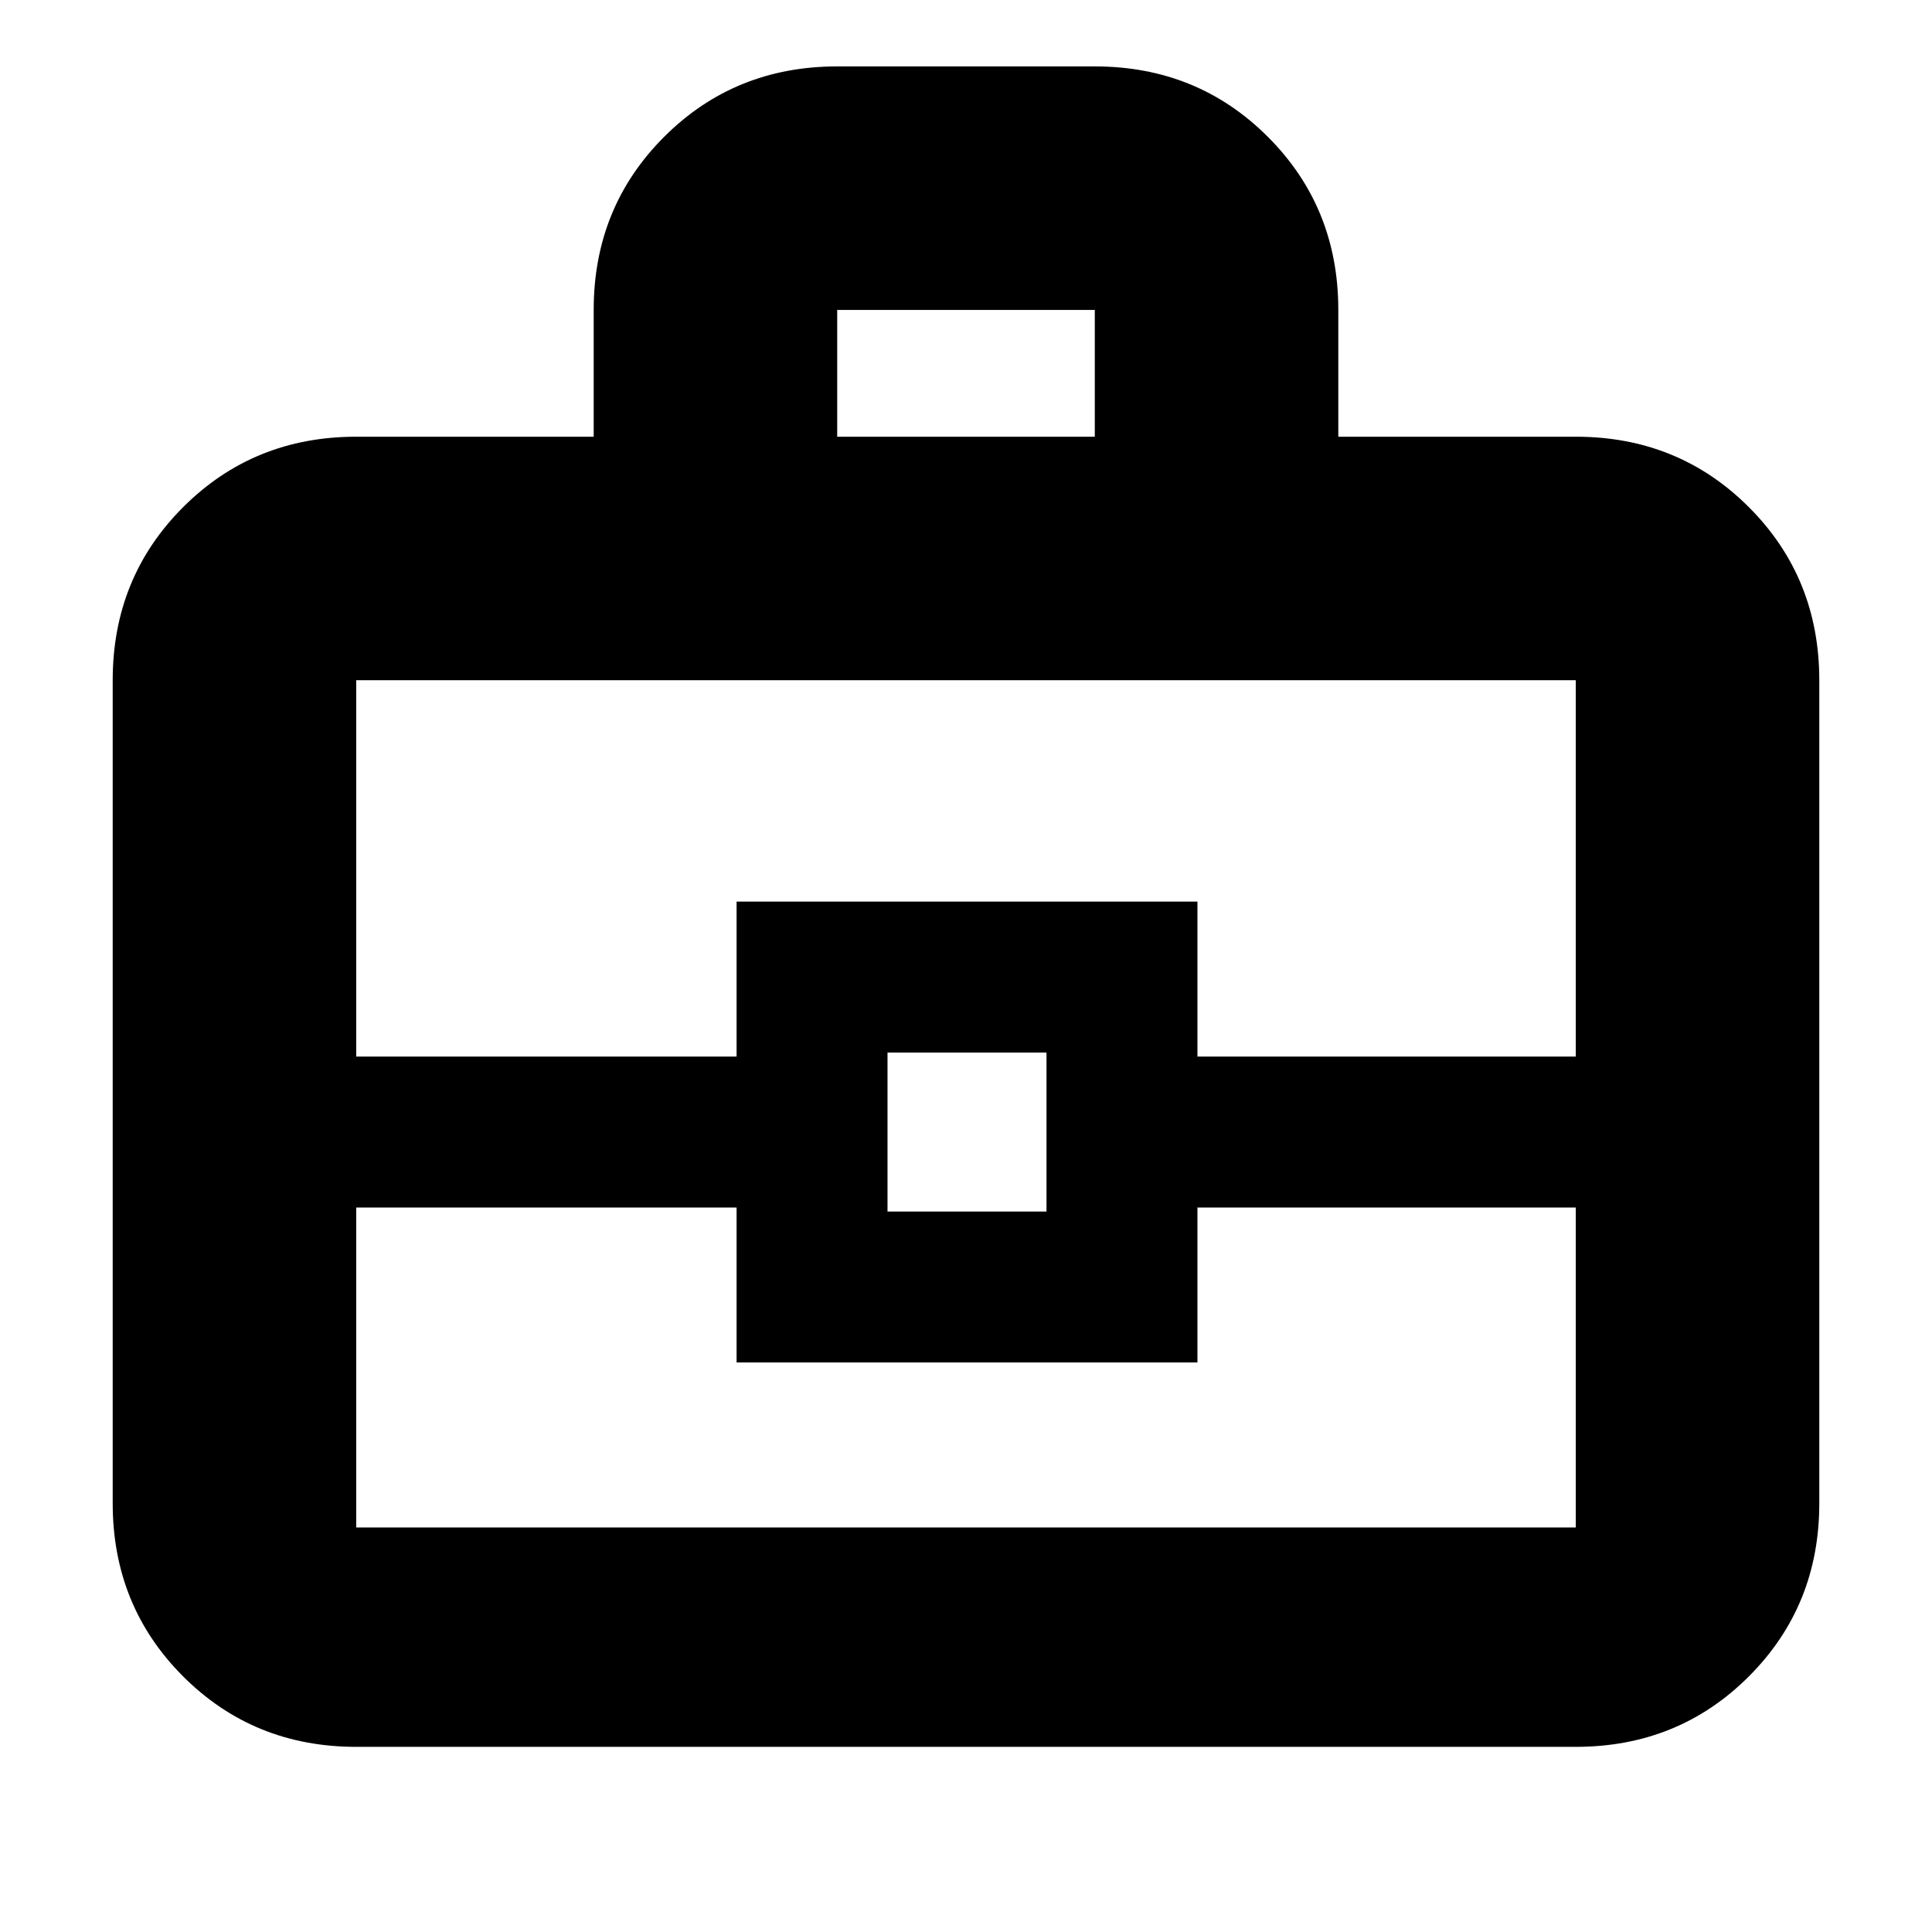 <svg xmlns="http://www.w3.org/2000/svg" height="24" width="24"><path d="M7.375 5.425V3.85q0-1.275.875-2.15T10.4.825h3.2q1.275 0 2.15.875t.875 2.15v1.575h2.95q1.275 0 2.15.875t.875 2.15v10.225q0 1.275-.875 2.15t-2.15.875H4.425q-1.275 0-2.15-.875t-.875-2.15V8.45q0-1.275.875-2.15t2.15-.875Zm3.025 0h3.2V3.85h-3.2ZM19.575 15h-4.7v1.925H9.15V15H4.425v3.975h15.15Zm-8.55.05H13v-1.975h-1.975Zm-6.6-1.925H9.15V11.2h5.725v1.925h4.7V8.45H4.425ZM12 14.05Z"/></svg>